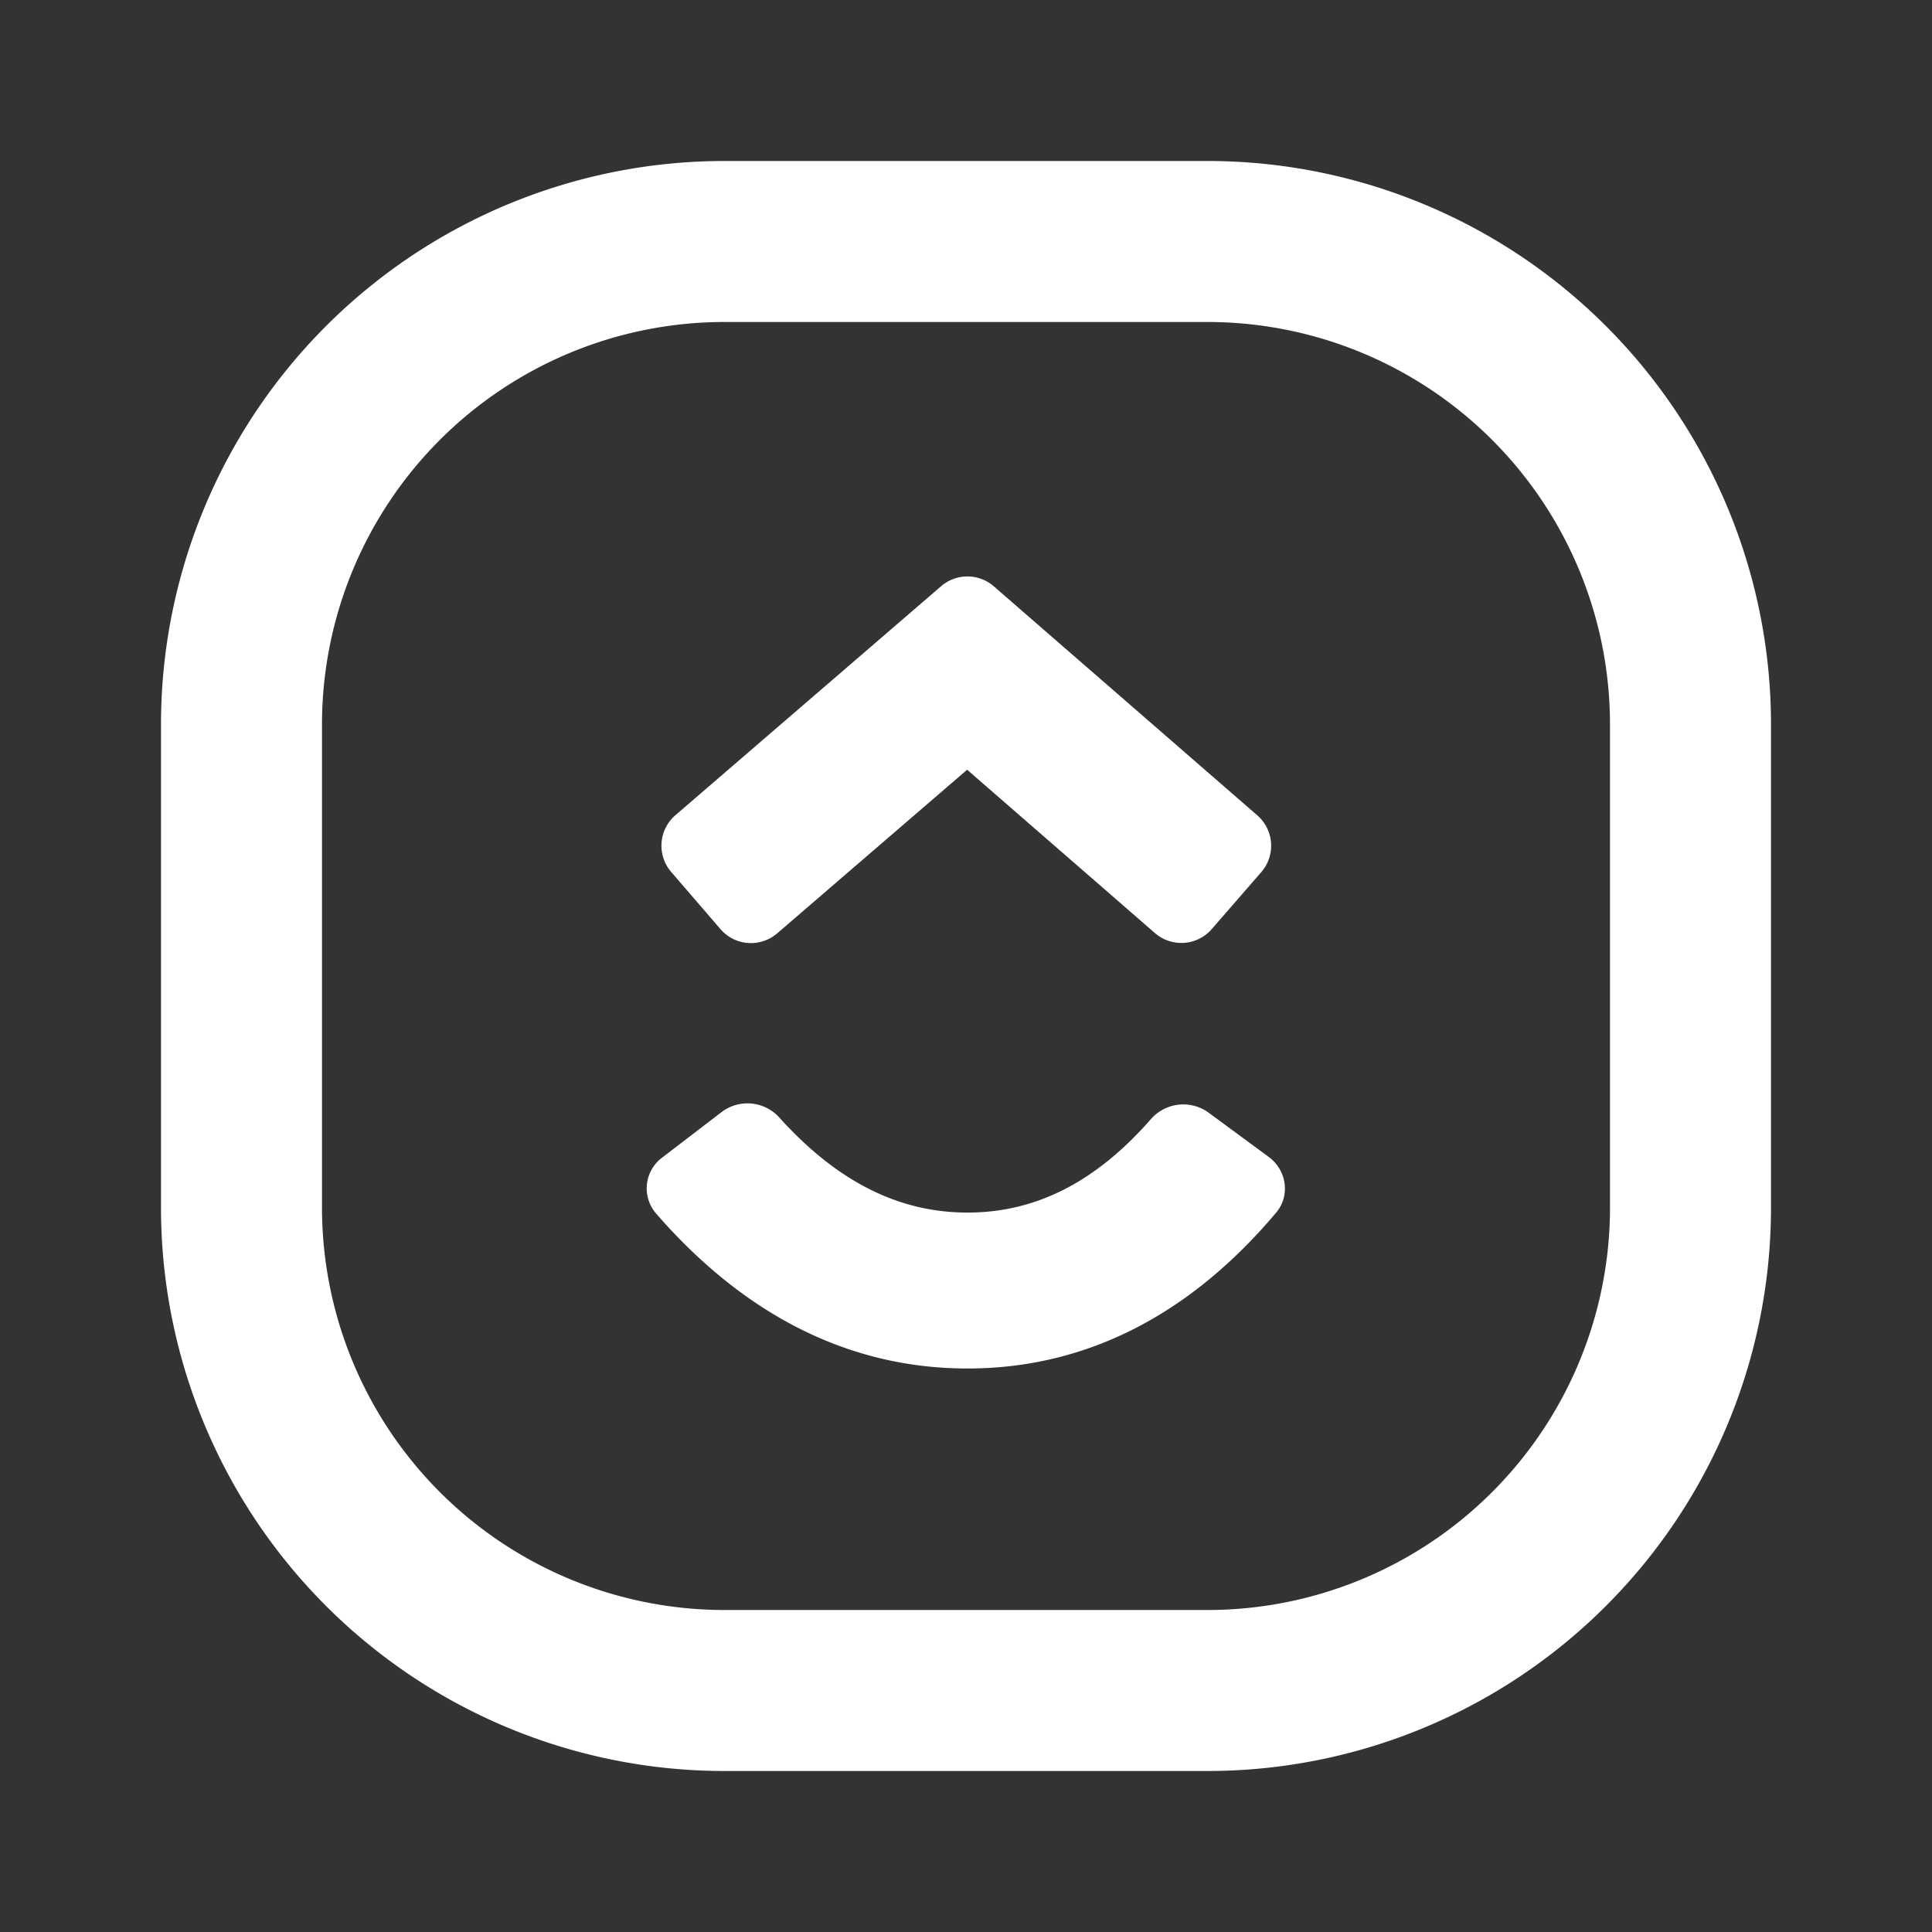 <?xml version="1.0" encoding="utf-8"?>
<svg fill="#FFFFFF" viewBox="0 0 24 24" xmlns="http://www.w3.org/2000/svg">
<rect x="0" y="0" width="24" height="24" fill="#333333" stroke="none"/>
<path _ngcontent-ng-c1909134112="" clip-rule="evenodd" d="M2 9a7 7 0 0 1 7-7h6a7 7 0 0 1 7 7v6a7 7 0 0 1-7 7H9a7 7 0 0 1-7-7V9Zm7-5a5 5 0 0 0-5 5v6a5 5 0 0 0 5 5h6a5 5 0 0 0 5-5V9a5 5 0 0 0-5-5H9Z" fill-rule="evenodd" style="color: inherit"/>
<path _ngcontent-ng-c1909134112="" clip-rule="evenodd" d="M8.146 15.07a.477.477 0 0 1 .081-.691l.744-.57a.533.533 0 0 1 .716.08c.724.8 1.49 1.174 2.332 1.174.834 0 1.58-.366 2.272-1.154a.535.535 0 0 1 .715-.093l.755.556c.222.164.27.478.093.69-1.069 1.27-2.36 1.938-3.835 1.938-1.471 0-2.774-.664-3.873-1.93Zm3.868-5.508-2.36 2.033a.5.5 0 0 1-.704-.053l-.612-.71a.5.5 0 0 1 .052-.705l3.301-2.845a.5.5 0 0 1 .655.002l3.272 2.844a.5.5 0 0 1 .05.706l-.615.707a.5.5 0 0 1-.706.05l-2.333-2.029Z" fill-rule="evenodd" style="color: inherit"/>
</svg>